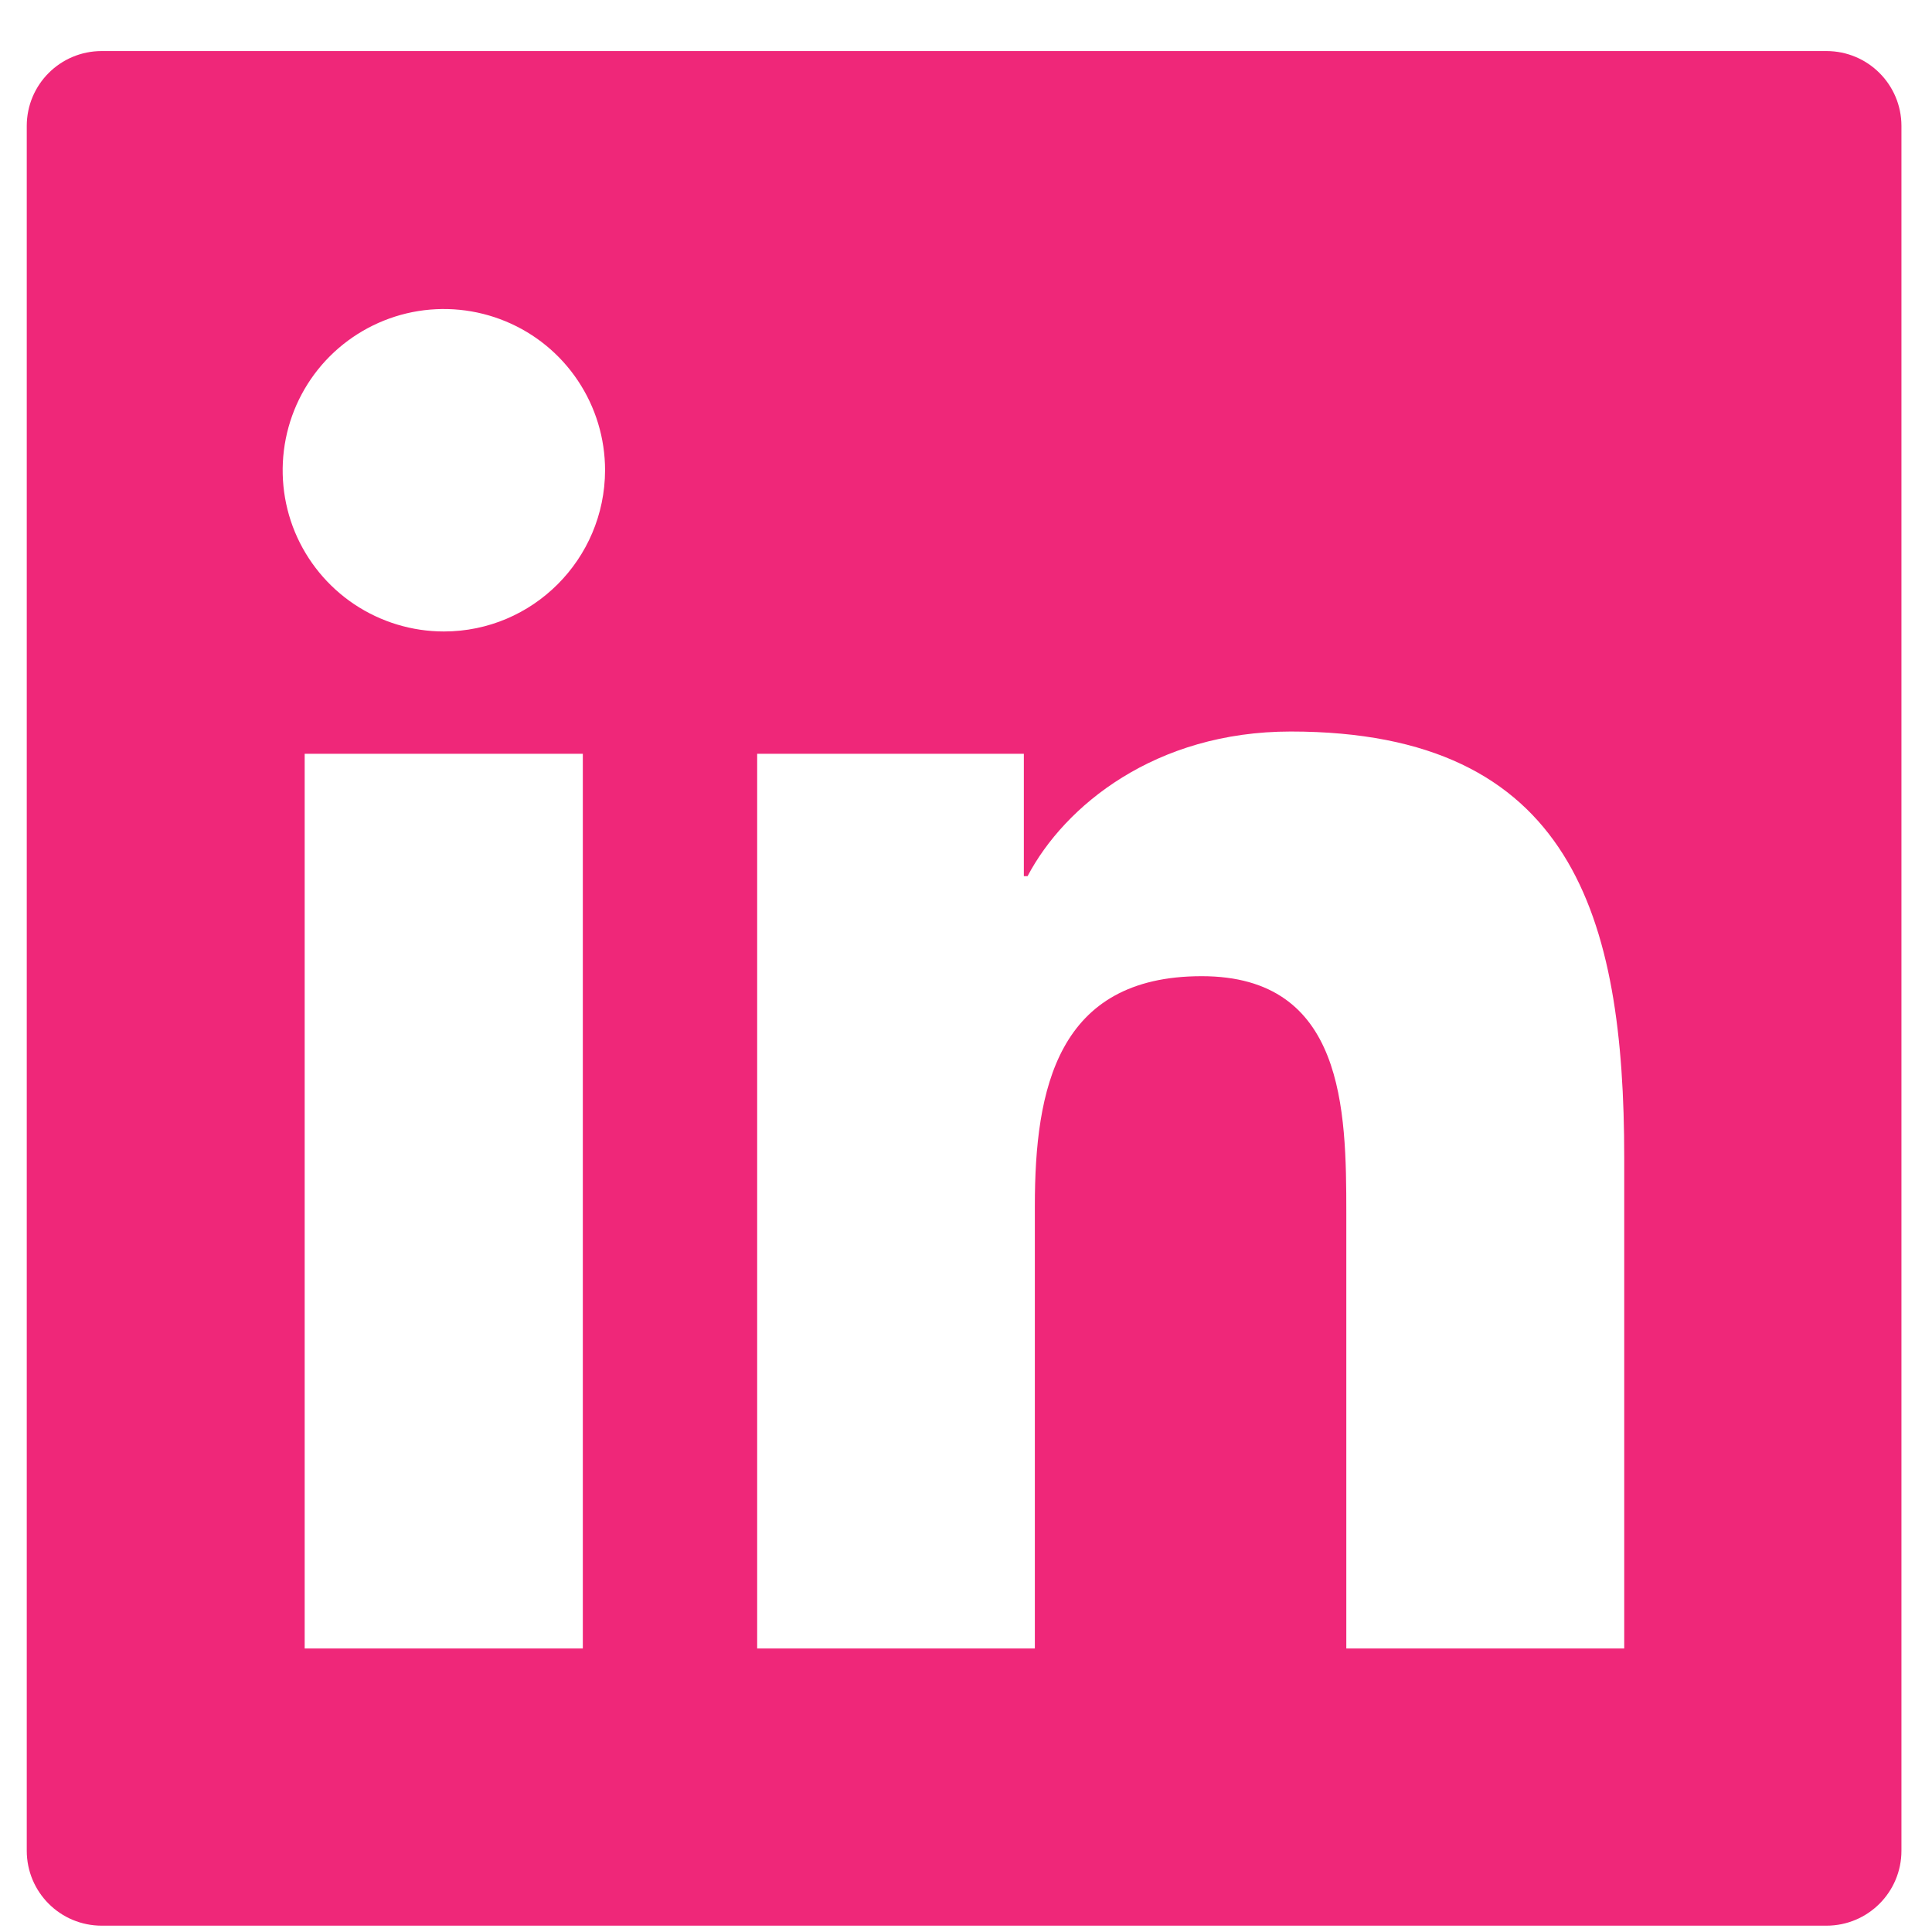 <svg width="33" height="33" viewBox="0 0 33 33" fill="none" xmlns="http://www.w3.org/2000/svg">
<path d="M31.197 0.872H1.738C1.029 0.872 0.457 1.444 0.457 2.152V31.611C0.457 32.32 1.029 32.892 1.738 32.892H31.197C31.905 32.892 32.478 32.32 32.478 31.611V2.152C32.478 1.444 31.905 0.872 31.197 0.872ZM9.955 28.157H5.204V12.875H9.955V28.157ZM7.582 10.786C7.037 10.786 6.505 10.624 6.052 10.322C5.599 10.019 5.246 9.589 5.037 9.086C4.829 8.583 4.775 8.029 4.881 7.495C4.987 6.961 5.249 6.47 5.634 6.085C6.02 5.7 6.51 5.438 7.044 5.331C7.579 5.225 8.132 5.28 8.635 5.488C9.139 5.696 9.569 6.049 9.871 6.502C10.174 6.955 10.335 7.488 10.335 8.032C10.331 9.553 9.099 10.786 7.582 10.786ZM27.743 28.157H22.996V20.724C22.996 18.951 22.964 16.674 20.526 16.674C18.056 16.674 17.676 18.603 17.676 20.596V28.157H12.933V12.875H17.488V14.965H17.552C18.184 13.764 19.733 12.495 22.047 12.495C26.858 12.495 27.743 15.661 27.743 19.776V28.157Z" fill="#EF2779"/>
</svg>

